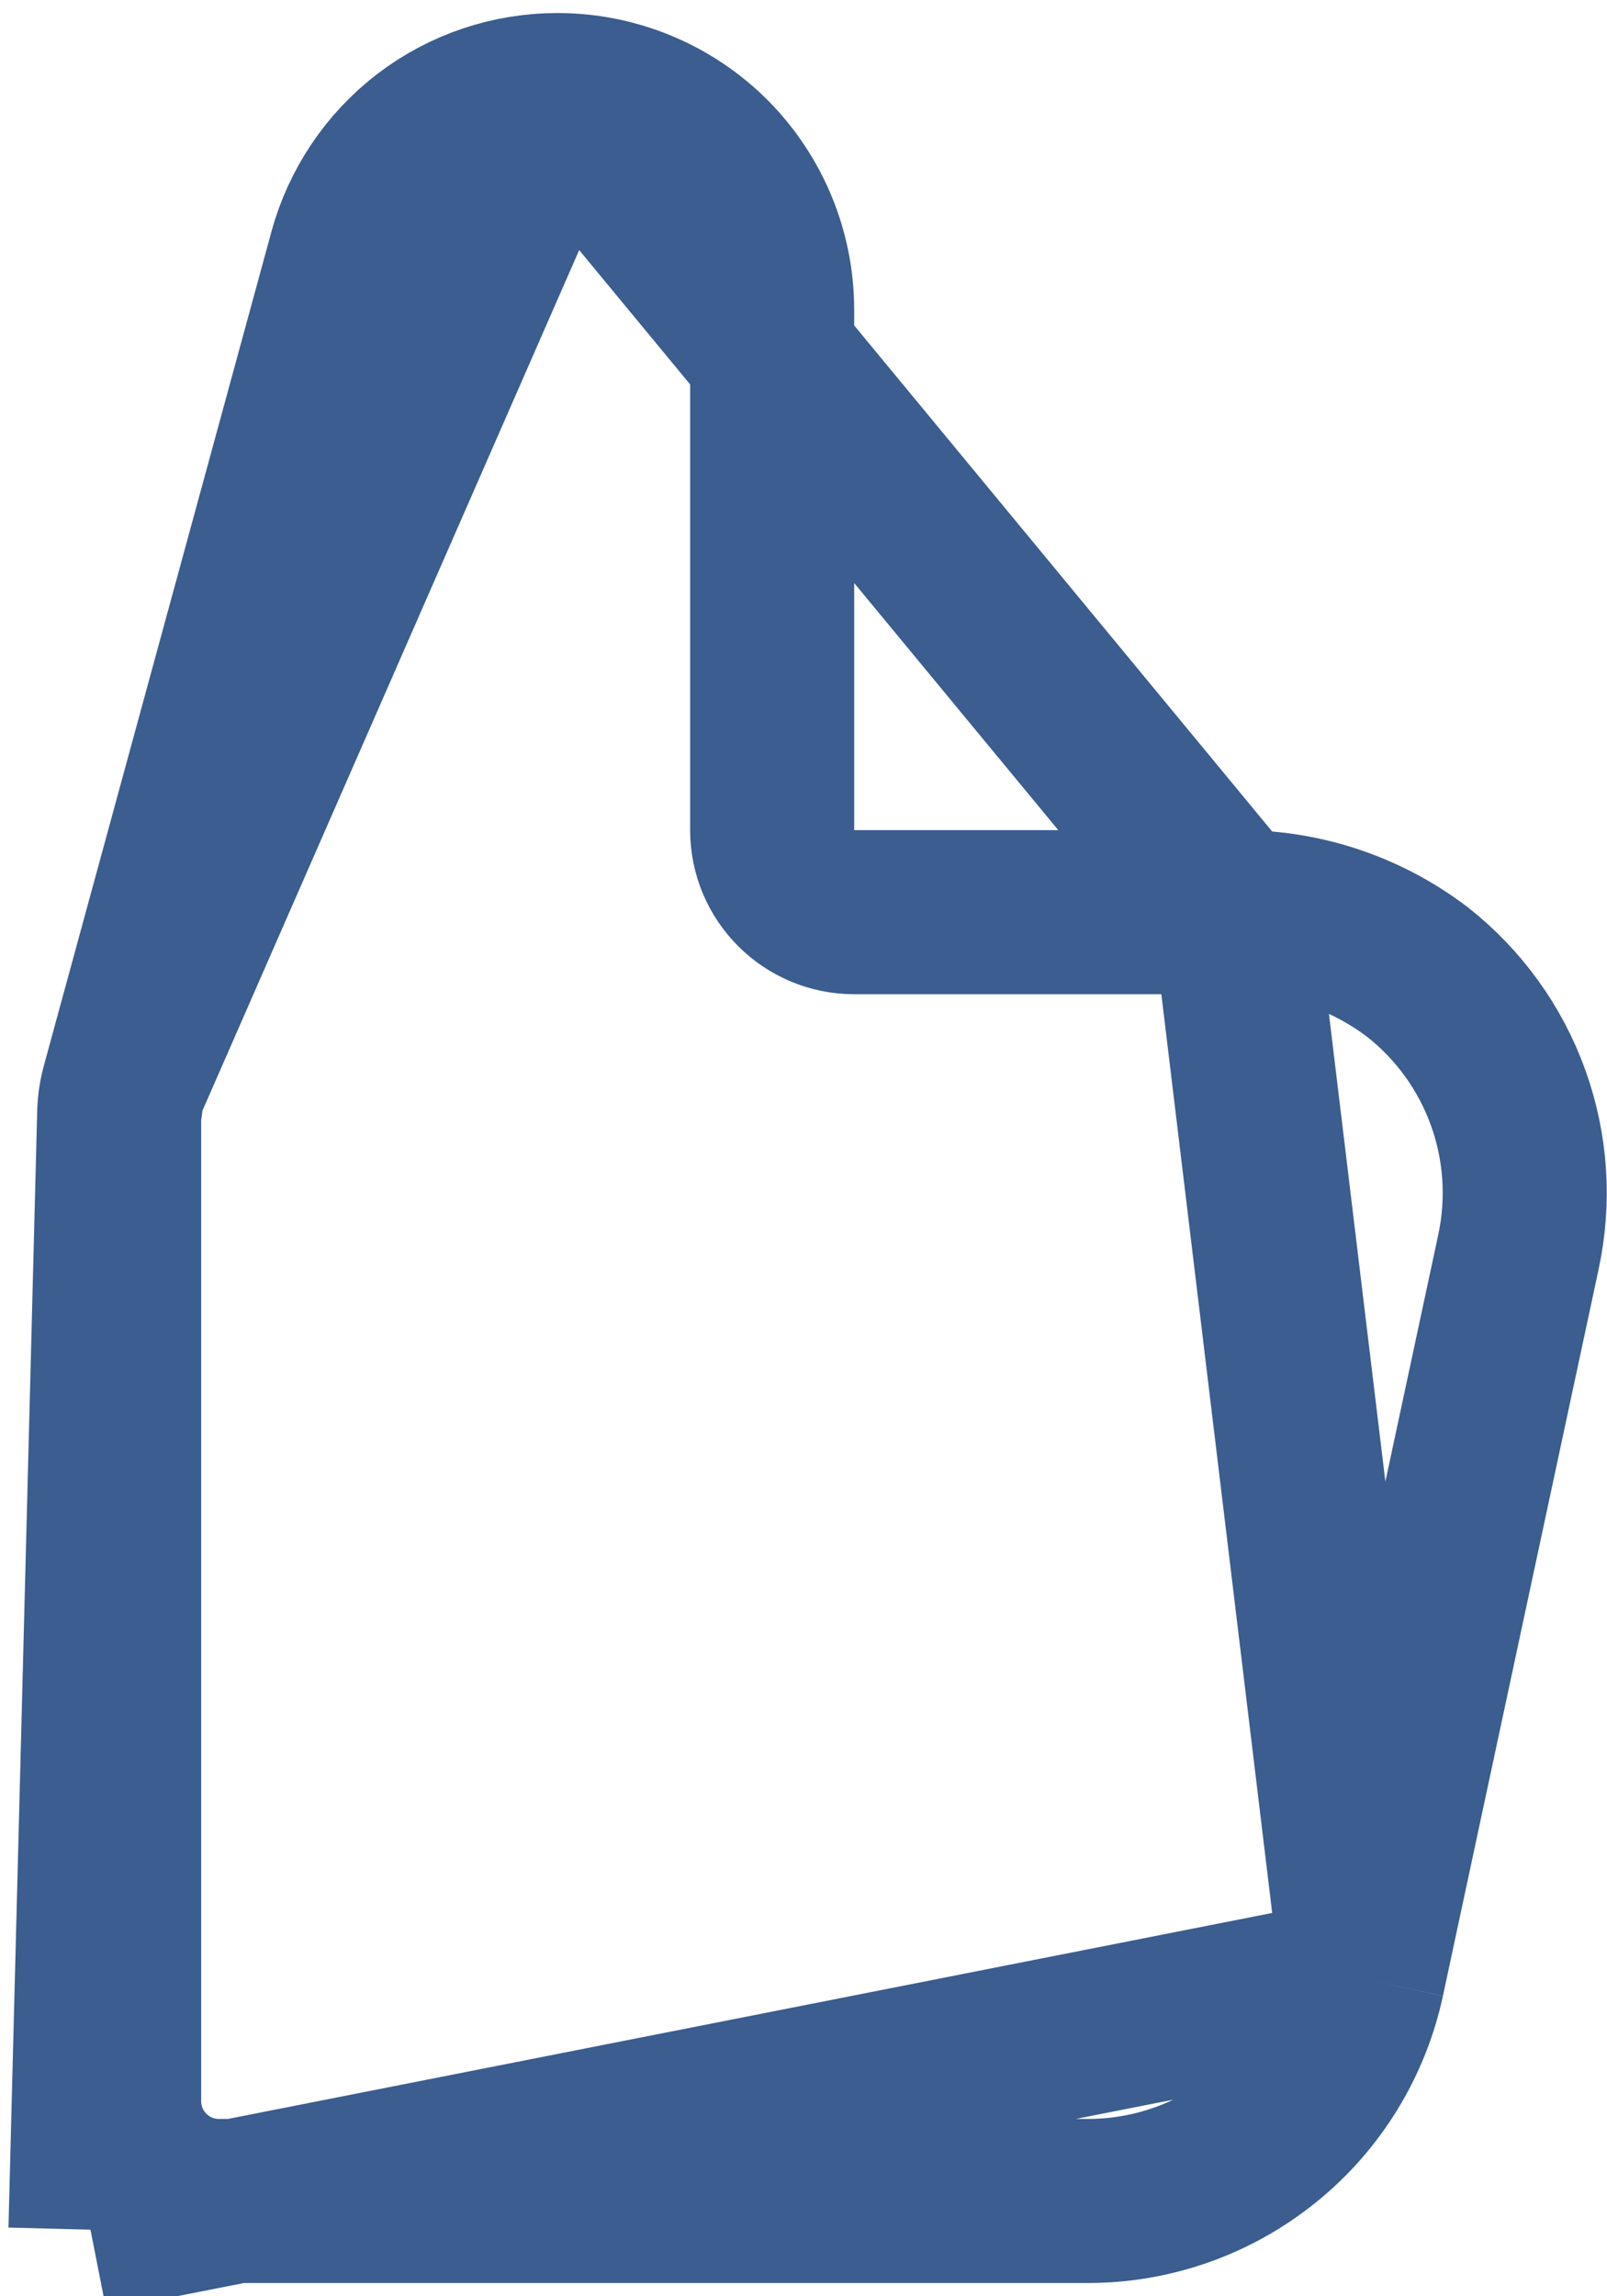 <svg width="14" height="20" viewBox="0 0 14 20" fill="none" xmlns="http://www.w3.org/2000/svg">
<path d="M1.069 9.479L3.054 2.206L3.054 2.205C3.162 1.81 3.397 1.46 3.722 1.211C4.048 0.962 4.447 0.828 4.857 0.828L1.069 9.479ZM1.069 9.479C1.069 9.479 1.069 9.479 1.069 9.48C1.049 9.555 1.039 9.633 1.038 9.711M1.069 9.479L1.038 9.711M10.737 7.945V7.945H7.442C7.047 7.945 6.727 7.625 6.727 7.231V2.698C6.727 2.202 6.53 1.726 6.18 1.375C5.829 1.025 5.353 0.828 4.857 0.828L10.737 7.945ZM10.737 7.945L10.751 7.945M10.737 7.945L10.751 7.945M10.751 7.945C11.328 7.934 11.892 8.118 12.351 8.468C12.71 8.751 12.983 9.129 13.138 9.559C13.294 9.991 13.325 10.458 13.228 10.906L13.228 10.907L11.872 17.234L11.872 17.234M10.751 7.945L11.872 17.234M11.872 17.234C11.754 17.782 11.453 18.273 11.017 18.625C10.581 18.978 10.038 19.17 9.477 19.17C9.477 19.17 9.477 19.17 9.477 19.17H1.906C1.676 19.17 1.455 19.078 1.293 18.916L0.788 19.42M11.872 17.234L0.788 19.42M0.788 19.42L1.293 18.916C1.13 18.753 1.038 18.532 1.038 18.302V9.711M0.788 19.42L1.038 9.711" stroke="#3B5D8F" stroke-width="1.429" stroke-linejoin="round"/>
</svg>
